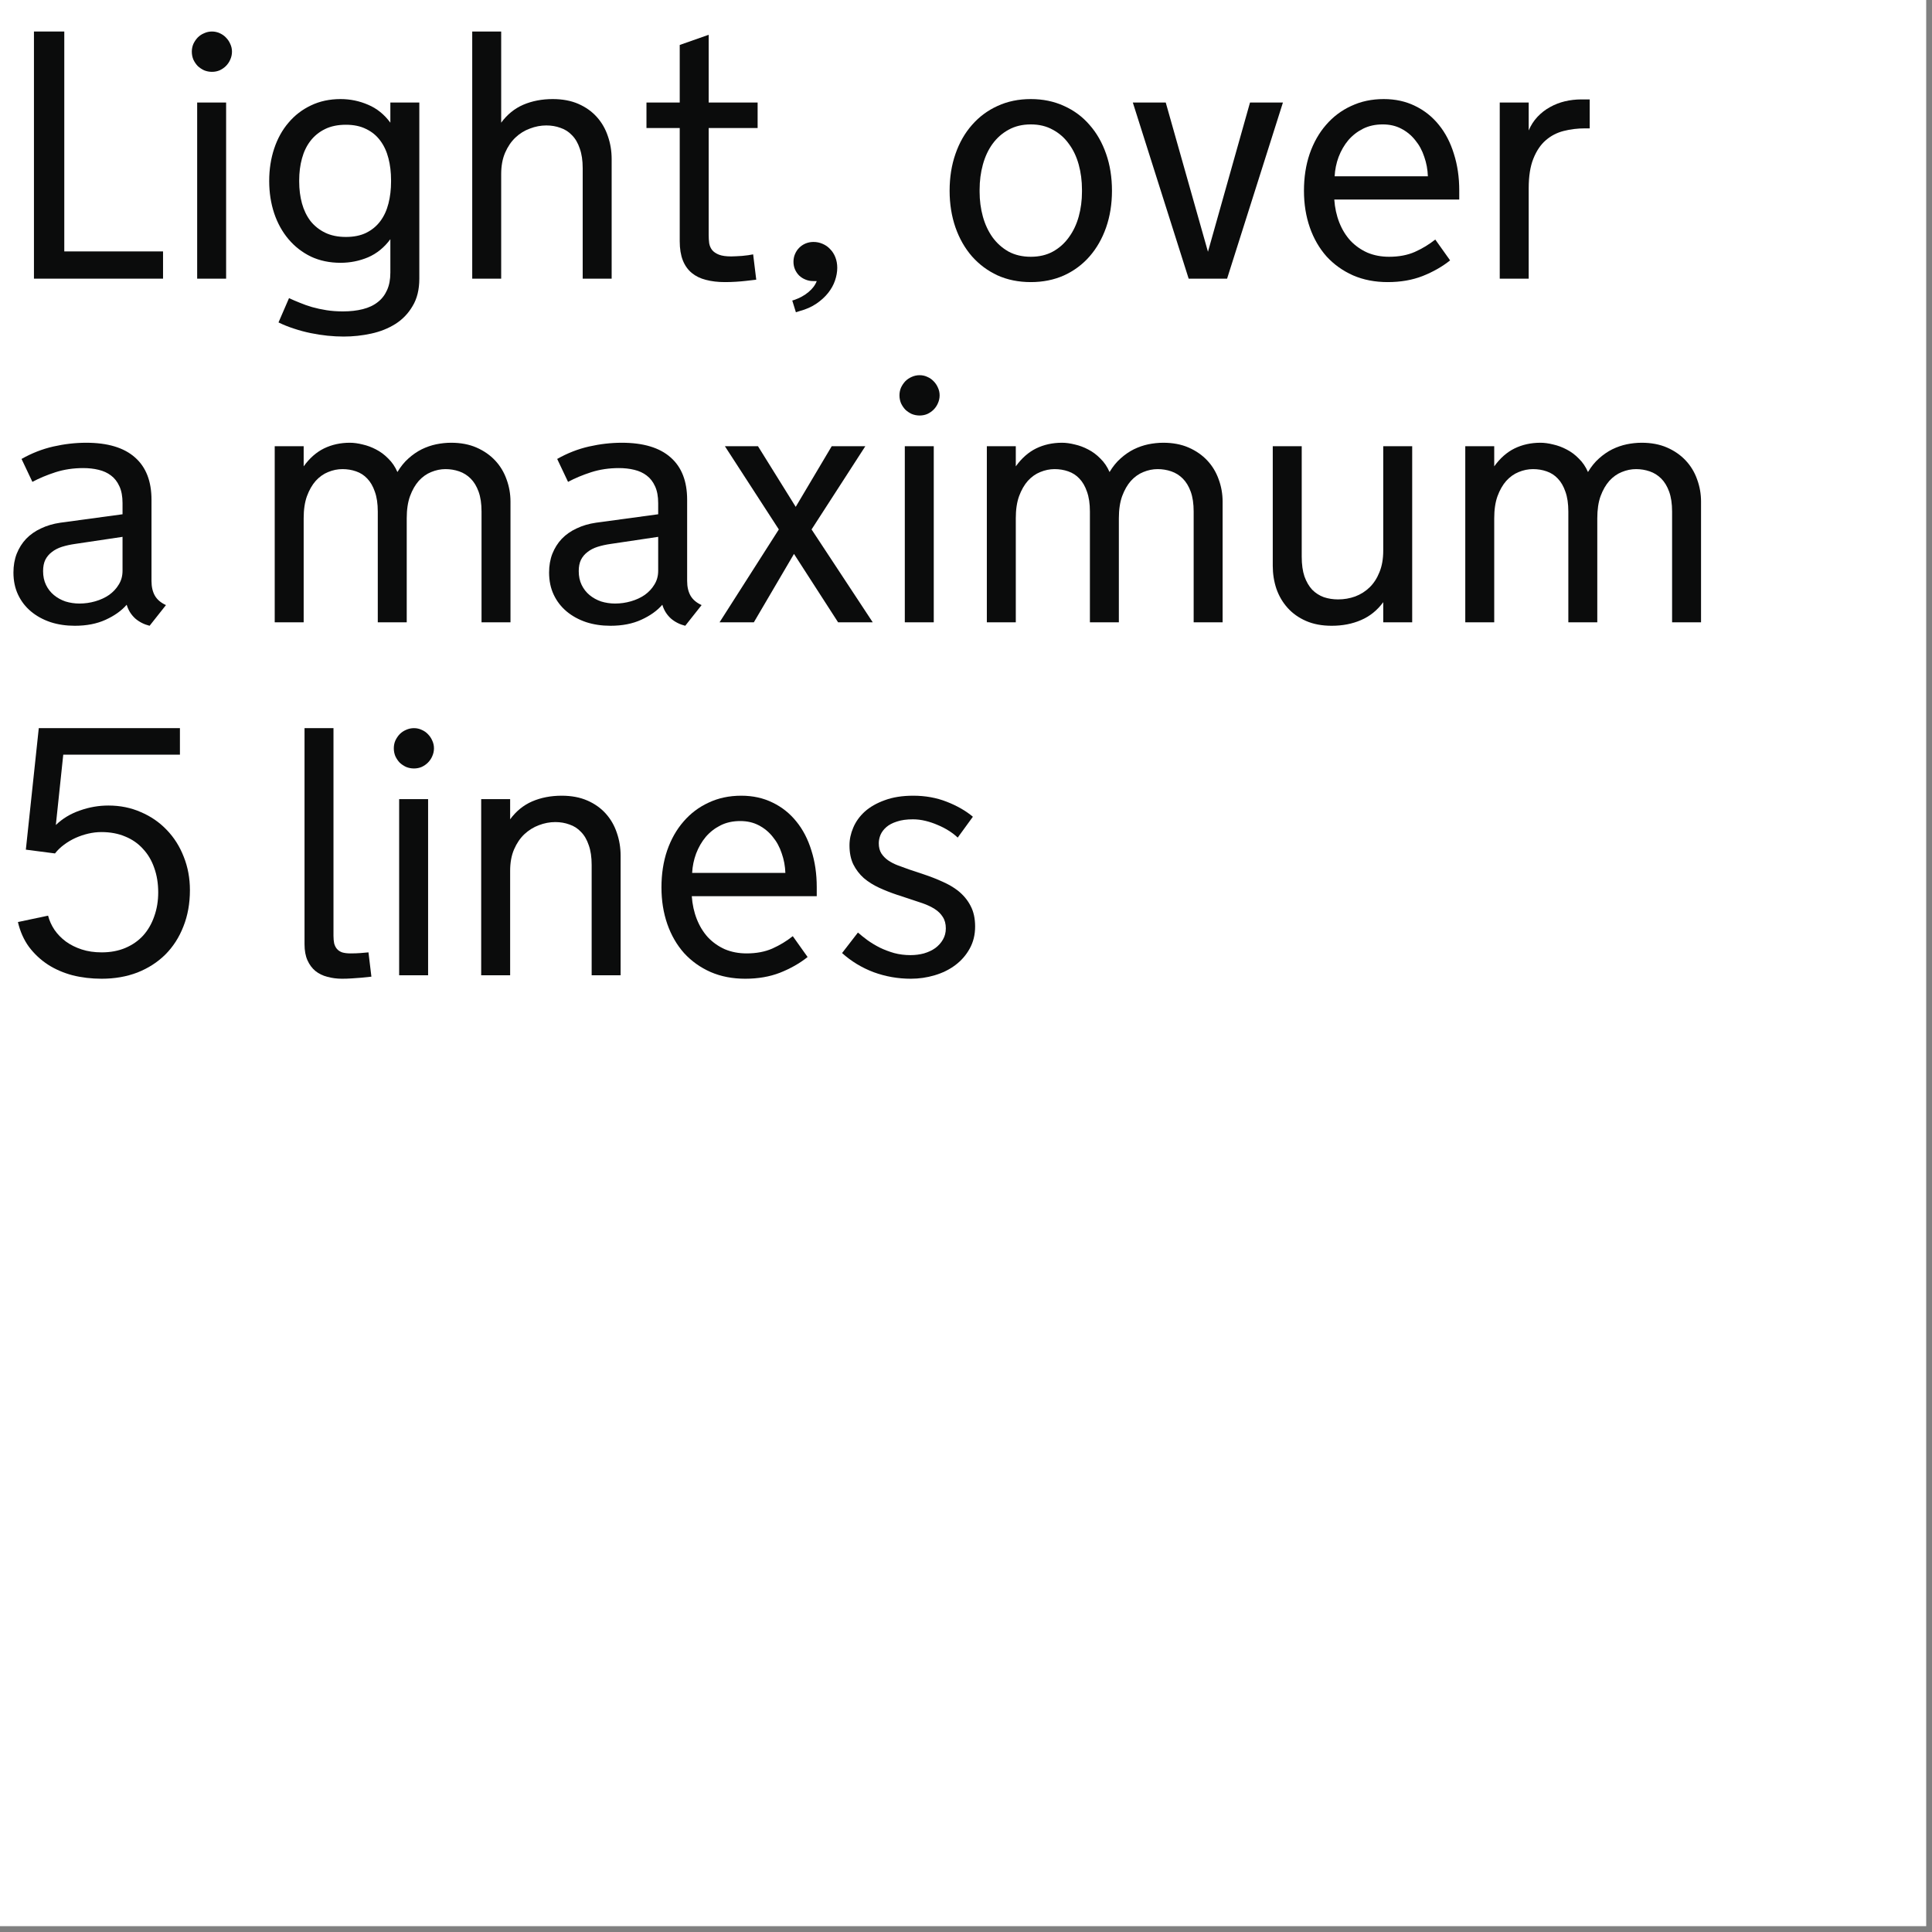 <svg width="208" height="208" viewBox="0 0 208 208" fill="none" xmlns="http://www.w3.org/2000/svg">
<rect x="0" y="0" width="208" height="208" fill="#808080" stroke="none"/>
<g clip-path="url(#clip0_1334_18692)">
<g clip-path="url(#clip1_1334_18692)">
<rect width="207.375" height="207.375" fill="white"/>
</g>
<path d="M3.655 3.393H6.921V27.068H17.553V30H3.655V3.393Z" fill="#0B0C0C"/>
<path d="M24.344 30H21.227V11.037H24.344V30ZM20.651 5.563C20.651 5.267 20.707 4.988 20.818 4.729C20.942 4.469 21.097 4.24 21.282 4.042C21.48 3.844 21.709 3.689 21.969 3.578C22.241 3.454 22.525 3.393 22.822 3.393C23.119 3.393 23.398 3.454 23.657 3.578C23.917 3.689 24.14 3.844 24.325 4.042C24.523 4.24 24.678 4.469 24.789 4.729C24.913 4.988 24.975 5.267 24.975 5.563C24.975 5.86 24.913 6.145 24.789 6.417C24.678 6.677 24.523 6.906 24.325 7.104C24.14 7.289 23.917 7.444 23.657 7.567C23.398 7.679 23.119 7.734 22.822 7.734C22.525 7.734 22.241 7.679 21.969 7.567C21.709 7.444 21.48 7.289 21.282 7.104C21.097 6.906 20.942 6.677 20.818 6.417C20.707 6.145 20.651 5.86 20.651 5.563Z" fill="#0B0C0C"/>
<path d="M28.982 19.48C28.982 18.23 29.162 17.067 29.52 15.991C29.879 14.915 30.393 13.987 31.061 13.208C31.729 12.416 32.533 11.798 33.473 11.352C34.425 10.895 35.489 10.666 36.664 10.666C37.703 10.666 38.693 10.87 39.633 11.278C40.573 11.674 41.371 12.317 42.026 13.208V11.037H45.144V30C45.144 31.175 44.902 32.158 44.42 32.95C43.95 33.754 43.331 34.398 42.565 34.88C41.797 35.362 40.925 35.709 39.948 35.919C38.983 36.129 38 36.234 36.998 36.234C36.441 36.234 35.86 36.203 35.254 36.142C34.66 36.08 34.06 35.987 33.454 35.863C32.848 35.74 32.248 35.579 31.654 35.381C31.073 35.195 30.516 34.973 29.984 34.713L31.116 32.097C31.487 32.27 31.877 32.437 32.285 32.598C32.693 32.771 33.133 32.925 33.602 33.062C34.085 33.198 34.598 33.309 35.143 33.395C35.687 33.482 36.281 33.525 36.924 33.525C37.715 33.525 38.427 33.445 39.058 33.284C39.701 33.123 40.239 32.87 40.672 32.523C41.105 32.19 41.439 31.756 41.674 31.225C41.909 30.705 42.026 30.08 42.026 29.351V25.751C41.371 26.642 40.573 27.291 39.633 27.699C38.693 28.095 37.703 28.293 36.664 28.293C35.489 28.293 34.425 28.07 33.473 27.625C32.533 27.167 31.729 26.543 31.061 25.751C30.393 24.959 29.879 24.032 29.52 22.968C29.162 21.892 28.982 20.729 28.982 19.48ZM42.101 19.405C42.101 18.552 42.008 17.766 41.822 17.049C41.637 16.319 41.346 15.688 40.95 15.156C40.554 14.612 40.047 14.191 39.429 13.895C38.823 13.585 38.093 13.431 37.239 13.431C36.373 13.431 35.625 13.585 34.994 13.895C34.363 14.204 33.838 14.63 33.417 15.175C33.009 15.707 32.706 16.338 32.508 17.067C32.31 17.797 32.211 18.576 32.211 19.405V19.554C32.211 20.383 32.31 21.162 32.508 21.892C32.706 22.609 33.009 23.24 33.417 23.784C33.838 24.316 34.363 24.737 34.994 25.046C35.625 25.355 36.373 25.51 37.239 25.51C38.093 25.51 38.823 25.361 39.429 25.064C40.047 24.755 40.554 24.335 40.95 23.803C41.346 23.271 41.637 22.64 41.822 21.91C42.008 21.18 42.101 20.395 42.101 19.554V19.405Z" fill="#0B0C0C"/>
<path d="M50.84 3.393H53.957V13.208C54.6 12.33 55.392 11.687 56.332 11.278C57.285 10.87 58.342 10.666 59.505 10.666C60.556 10.666 61.478 10.839 62.27 11.185C63.061 11.532 63.723 12.002 64.255 12.596C64.787 13.19 65.183 13.876 65.442 14.655C65.715 15.435 65.851 16.257 65.851 17.123V30H62.733V18.106C62.733 17.278 62.628 16.573 62.418 15.991C62.22 15.398 61.942 14.921 61.583 14.562C61.237 14.191 60.822 13.925 60.34 13.765C59.87 13.591 59.363 13.505 58.818 13.505C58.225 13.505 57.637 13.616 57.056 13.839C56.474 14.049 55.955 14.371 55.497 14.804C55.039 15.237 54.668 15.781 54.384 16.436C54.099 17.092 53.957 17.865 53.957 18.756V30H50.84V3.393Z" fill="#0B0C0C"/>
<path d="M76.297 25.287C76.297 25.609 76.315 25.912 76.353 26.196C76.402 26.468 76.507 26.71 76.668 26.92C76.841 27.13 77.088 27.297 77.41 27.421C77.732 27.545 78.171 27.606 78.728 27.606C78.876 27.606 79.049 27.6 79.247 27.588C79.457 27.576 79.674 27.563 79.897 27.551C80.119 27.526 80.336 27.501 80.546 27.477C80.756 27.439 80.936 27.409 81.084 27.384L81.418 30.111C81.059 30.161 80.688 30.204 80.305 30.241C79.983 30.278 79.624 30.309 79.228 30.334C78.833 30.359 78.437 30.371 78.041 30.371C77.287 30.371 76.606 30.291 76 30.13C75.406 29.981 74.899 29.734 74.478 29.388C74.058 29.041 73.736 28.59 73.514 28.033C73.291 27.464 73.18 26.778 73.18 25.974V13.783H69.599V11.037H73.18V4.84L76.297 3.745V11.037H81.566V13.783H76.297V25.287Z" fill="#0B0C0C"/>
<path d="M87.578 26.048C87.924 26.048 88.252 26.116 88.561 26.252C88.883 26.388 89.155 26.58 89.378 26.827C89.613 27.062 89.799 27.353 89.935 27.699C90.071 28.046 90.139 28.423 90.139 28.831C90.139 29.276 90.058 29.734 89.897 30.204C89.737 30.674 89.489 31.119 89.155 31.54C88.821 31.961 88.401 32.344 87.894 32.69C87.386 33.037 86.787 33.303 86.094 33.488L85.686 33.618L85.296 32.356L85.537 32.282C86.106 32.084 86.607 31.806 87.04 31.447C87.473 31.088 87.77 30.693 87.931 30.26H87.541C87.244 30.26 86.966 30.204 86.706 30.093C86.459 29.994 86.236 29.852 86.038 29.666C85.853 29.48 85.704 29.264 85.593 29.017C85.481 28.757 85.426 28.479 85.426 28.182C85.426 27.885 85.481 27.606 85.593 27.347C85.704 27.087 85.853 26.864 86.038 26.679C86.236 26.481 86.465 26.326 86.725 26.215C86.997 26.104 87.281 26.048 87.578 26.048Z" fill="#0B0C0C"/>
<path d="M110.976 10.666C112.287 10.666 113.48 10.913 114.557 11.408C115.633 11.891 116.548 12.571 117.303 13.449C118.07 14.315 118.663 15.354 119.084 16.566C119.505 17.766 119.715 19.09 119.715 20.537C119.715 21.96 119.505 23.277 119.084 24.489C118.663 25.689 118.07 26.728 117.303 27.606C116.548 28.472 115.633 29.153 114.557 29.648C113.48 30.13 112.287 30.371 110.976 30.371C109.664 30.371 108.471 30.13 107.395 29.648C106.331 29.153 105.415 28.472 104.648 27.606C103.882 26.728 103.288 25.689 102.867 24.489C102.447 23.277 102.236 21.96 102.236 20.537C102.236 19.09 102.447 17.766 102.867 16.566C103.288 15.354 103.882 14.315 104.648 13.449C105.415 12.571 106.331 11.891 107.395 11.408C108.471 10.913 109.664 10.666 110.976 10.666ZM110.976 27.644C111.879 27.644 112.67 27.458 113.351 27.087C114.043 26.703 114.618 26.19 115.076 25.547C115.546 24.904 115.899 24.162 116.134 23.32C116.369 22.467 116.486 21.576 116.486 20.648V20.426C116.486 19.473 116.369 18.57 116.134 17.717C115.899 16.863 115.546 16.121 115.076 15.49C114.618 14.847 114.043 14.34 113.351 13.969C112.67 13.585 111.879 13.394 110.976 13.394C110.073 13.394 109.275 13.585 108.582 13.969C107.902 14.34 107.326 14.847 106.856 15.49C106.399 16.121 106.052 16.863 105.817 17.717C105.582 18.57 105.465 19.473 105.465 20.426V20.648C105.465 21.576 105.582 22.467 105.817 23.32C106.052 24.162 106.399 24.904 106.856 25.547C107.326 26.19 107.902 26.703 108.582 27.087C109.275 27.458 110.073 27.644 110.976 27.644Z" fill="#0B0C0C"/>
<path d="M127.972 30L121.96 11.037H125.504L130.05 27.105L134.577 11.037H138.121L132.109 30H127.972Z" fill="#0B0C0C"/>
<path d="M143.65 21.483C143.712 22.374 143.892 23.197 144.188 23.951C144.485 24.706 144.887 25.361 145.395 25.918C145.914 26.462 146.52 26.889 147.213 27.198C147.918 27.495 148.697 27.644 149.551 27.644C150.602 27.644 151.524 27.47 152.315 27.124C153.119 26.765 153.855 26.32 154.523 25.788L156.119 28.033C155.266 28.713 154.276 29.276 153.15 29.722C152.037 30.155 150.788 30.371 149.402 30.371C148.029 30.371 146.786 30.13 145.673 29.648C144.56 29.153 143.607 28.472 142.815 27.606C142.036 26.728 141.436 25.689 141.016 24.489C140.595 23.277 140.385 21.96 140.385 20.537C140.385 19.09 140.589 17.766 140.997 16.566C141.418 15.354 142.005 14.315 142.76 13.449C143.514 12.571 144.417 11.891 145.469 11.408C146.52 10.913 147.689 10.666 148.976 10.666C150.225 10.666 151.351 10.913 152.353 11.408C153.354 11.891 154.208 12.571 154.913 13.449C155.618 14.315 156.156 15.354 156.527 16.566C156.911 17.766 157.103 19.078 157.103 20.5V21.483H143.65ZM148.864 13.394C148.073 13.394 147.368 13.548 146.749 13.857C146.131 14.167 145.599 14.581 145.153 15.101C144.72 15.62 144.374 16.22 144.114 16.9C143.867 17.568 143.725 18.261 143.688 18.979H153.726C153.701 18.249 153.571 17.55 153.336 16.882C153.113 16.201 152.792 15.608 152.371 15.101C151.963 14.581 151.462 14.167 150.868 13.857C150.287 13.548 149.619 13.394 148.864 13.394Z" fill="#0B0C0C"/>
<path d="M171.148 13.82H170.647C169.843 13.82 169.076 13.913 168.347 14.099C167.617 14.284 166.974 14.618 166.417 15.101C165.86 15.583 165.415 16.245 165.081 17.086C164.747 17.915 164.58 18.979 164.58 20.277V30H161.463V11.037H164.58V14.043C164.815 13.486 165.131 12.998 165.526 12.577C165.922 12.157 166.368 11.81 166.862 11.538C167.369 11.254 167.908 11.043 168.477 10.907C169.058 10.771 169.646 10.703 170.239 10.703H171.148V13.82Z" fill="#0B0C0C"/>
<path d="M13.638 65.107C13.081 65.751 12.326 66.289 11.374 66.722C10.434 67.155 9.327 67.371 8.053 67.371C7.113 67.371 6.241 67.241 5.437 66.981C4.632 66.709 3.934 66.326 3.34 65.831C2.746 65.336 2.282 64.736 1.948 64.031C1.614 63.326 1.447 62.528 1.447 61.638C1.447 60.895 1.565 60.221 1.8 59.615C2.047 58.997 2.387 58.459 2.82 58.001C3.266 57.543 3.798 57.172 4.416 56.888C5.035 56.591 5.727 56.387 6.494 56.275L13.192 55.366V54.16C13.192 53.443 13.081 52.843 12.858 52.36C12.636 51.866 12.333 51.476 11.949 51.191C11.578 50.907 11.133 50.703 10.613 50.579C10.106 50.455 9.556 50.394 8.962 50.394C7.898 50.394 6.902 50.542 5.975 50.839C5.059 51.136 4.23 51.482 3.488 51.878L2.319 49.41C3.408 48.792 4.546 48.346 5.733 48.074C6.933 47.802 8.115 47.666 9.277 47.666C11.591 47.666 13.341 48.192 14.528 49.243C15.716 50.282 16.31 51.804 16.31 53.808V62.547C16.31 63.178 16.433 63.71 16.681 64.143C16.928 64.563 17.324 64.897 17.868 65.144L16.105 67.371C15.512 67.223 14.998 66.963 14.565 66.592C14.145 66.208 13.848 65.751 13.675 65.219L13.638 65.107ZM8.09 58.558C7.57 58.632 7.094 58.737 6.661 58.873C6.241 59.009 5.882 59.195 5.585 59.43C5.288 59.652 5.053 59.931 4.88 60.265C4.719 60.599 4.639 61.007 4.639 61.489C4.639 62.046 4.744 62.541 4.954 62.974C5.164 63.407 5.449 63.772 5.808 64.068C6.166 64.365 6.581 64.594 7.051 64.755C7.533 64.903 8.034 64.978 8.554 64.978C9.135 64.978 9.704 64.897 10.261 64.736C10.817 64.576 11.312 64.347 11.745 64.05C12.178 63.741 12.524 63.37 12.784 62.937C13.056 62.504 13.192 62.009 13.192 61.452V57.797L8.09 58.558Z" fill="#0B0C0C"/>
<path d="M43.789 67H40.672V55.069C40.672 54.228 40.567 53.517 40.356 52.935C40.158 52.354 39.886 51.884 39.54 51.525C39.206 51.167 38.804 50.907 38.334 50.746C37.876 50.585 37.388 50.505 36.868 50.505C36.349 50.505 35.835 50.61 35.328 50.82C34.833 51.018 34.388 51.334 33.992 51.767C33.609 52.2 33.293 52.75 33.046 53.418C32.811 54.074 32.693 54.865 32.693 55.793V67H29.576V48.037H32.693V50.208C33.324 49.33 34.054 48.687 34.883 48.278C35.724 47.87 36.652 47.666 37.666 47.666C38.087 47.666 38.544 47.728 39.039 47.852C39.534 47.963 40.016 48.142 40.486 48.39C40.969 48.637 41.408 48.965 41.804 49.373C42.212 49.769 42.54 50.251 42.787 50.82C43.133 50.239 43.529 49.75 43.975 49.355C44.432 48.946 44.908 48.618 45.403 48.371C45.91 48.124 46.43 47.944 46.962 47.833C47.506 47.722 48.044 47.666 48.576 47.666C49.603 47.666 50.512 47.839 51.304 48.185C52.095 48.532 52.763 48.996 53.308 49.577C53.852 50.158 54.26 50.833 54.532 51.6C54.817 52.367 54.959 53.171 54.959 54.012V67H51.842V55.069C51.842 54.228 51.737 53.517 51.526 52.935C51.316 52.354 51.032 51.884 50.673 51.525C50.314 51.167 49.9 50.907 49.43 50.746C48.96 50.585 48.471 50.505 47.964 50.505C47.444 50.505 46.931 50.61 46.424 50.82C45.929 51.018 45.484 51.334 45.088 51.767C44.704 52.2 44.389 52.75 44.142 53.418C43.907 54.074 43.789 54.865 43.789 55.793V67Z" fill="#0B0C0C"/>
<path d="M71.306 65.107C70.749 65.751 69.995 66.289 69.042 66.722C68.102 67.155 66.995 67.371 65.721 67.371C64.781 67.371 63.908 67.241 63.105 66.981C62.3 66.709 61.602 66.326 61.008 65.831C60.414 65.336 59.95 64.736 59.616 64.031C59.282 63.326 59.115 62.528 59.115 61.638C59.115 60.895 59.233 60.221 59.468 59.615C59.715 58.997 60.055 58.459 60.488 58.001C60.934 57.543 61.465 57.172 62.084 56.888C62.703 56.591 63.395 56.387 64.162 56.275L70.86 55.366V54.16C70.86 53.443 70.749 52.843 70.526 52.36C70.304 51.866 70.001 51.476 69.617 51.191C69.246 50.907 68.801 50.703 68.281 50.579C67.774 50.455 67.224 50.394 66.63 50.394C65.566 50.394 64.57 50.542 63.643 50.839C62.727 51.136 61.898 51.482 61.156 51.878L59.987 49.41C61.076 48.792 62.214 48.346 63.401 48.074C64.601 47.802 65.783 47.666 66.945 47.666C69.258 47.666 71.009 48.192 72.196 49.243C73.384 50.282 73.978 51.804 73.978 53.808V62.547C73.978 63.178 74.101 63.71 74.349 64.143C74.596 64.563 74.992 64.897 75.536 65.144L73.773 67.371C73.18 67.223 72.666 66.963 72.233 66.592C71.813 66.208 71.516 65.751 71.343 65.219L71.306 65.107ZM65.758 58.558C65.238 58.632 64.762 58.737 64.329 58.873C63.908 59.009 63.55 59.195 63.253 59.43C62.956 59.652 62.721 59.931 62.548 60.265C62.387 60.599 62.307 61.007 62.307 61.489C62.307 62.046 62.412 62.541 62.622 62.974C62.832 63.407 63.117 63.772 63.476 64.068C63.834 64.365 64.249 64.594 64.719 64.755C65.201 64.903 65.702 64.978 66.222 64.978C66.803 64.978 67.372 64.897 67.929 64.736C68.485 64.576 68.98 64.347 69.413 64.05C69.846 63.741 70.192 63.37 70.452 62.937C70.724 62.504 70.86 62.009 70.86 61.452V57.797L65.758 58.558Z" fill="#0B0C0C"/>
<path d="M83.849 56.999L78.041 48.037H81.603L85.667 54.568L89.545 48.037H93.163L87.374 56.999L93.961 67H90.231L85.481 59.634L81.158 67H77.466L83.849 56.999Z" fill="#0B0C0C"/>
<path d="M100.529 67H97.412V48.037H100.529V67ZM96.837 42.563C96.837 42.267 96.893 41.988 97.004 41.728C97.128 41.469 97.282 41.24 97.468 41.042C97.666 40.844 97.894 40.69 98.154 40.578C98.426 40.454 98.711 40.393 99.008 40.393C99.305 40.393 99.583 40.454 99.843 40.578C100.103 40.69 100.325 40.844 100.511 41.042C100.709 41.24 100.863 41.469 100.975 41.728C101.098 41.988 101.16 42.267 101.16 42.563C101.16 42.86 101.098 43.145 100.975 43.417C100.863 43.677 100.709 43.906 100.511 44.103C100.325 44.289 100.103 44.444 99.843 44.567C99.583 44.679 99.305 44.734 99.008 44.734C98.711 44.734 98.426 44.679 98.154 44.567C97.894 44.444 97.666 44.289 97.468 44.103C97.282 43.906 97.128 43.677 97.004 43.417C96.893 43.145 96.837 42.86 96.837 42.563Z" fill="#0B0C0C"/>
<path d="M120.457 67H117.34V55.069C117.34 54.228 117.235 53.517 117.024 52.935C116.826 52.354 116.554 51.884 116.208 51.525C115.874 51.167 115.472 50.907 115.002 50.746C114.544 50.585 114.056 50.505 113.536 50.505C113.017 50.505 112.503 50.61 111.996 50.82C111.501 51.018 111.056 51.334 110.66 51.767C110.277 52.2 109.961 52.75 109.714 53.418C109.479 54.074 109.361 54.865 109.361 55.793V67H106.244V48.037H109.361V50.208C109.992 49.33 110.722 48.687 111.551 48.278C112.392 47.87 113.32 47.666 114.334 47.666C114.755 47.666 115.212 47.728 115.707 47.852C116.202 47.963 116.684 48.142 117.154 48.39C117.637 48.637 118.076 48.965 118.472 49.373C118.88 49.769 119.208 50.251 119.455 50.82C119.801 50.239 120.197 49.75 120.643 49.355C121.1 48.946 121.576 48.618 122.071 48.371C122.578 48.124 123.098 47.944 123.63 47.833C124.174 47.722 124.712 47.666 125.244 47.666C126.271 47.666 127.18 47.839 127.972 48.185C128.763 48.532 129.431 48.996 129.976 49.577C130.52 50.158 130.928 50.833 131.2 51.6C131.485 52.367 131.627 53.171 131.627 54.012V67H128.51V55.069C128.51 54.228 128.405 53.517 128.194 52.935C127.984 52.354 127.7 51.884 127.341 51.525C126.982 51.167 126.568 50.907 126.098 50.746C125.628 50.585 125.139 50.505 124.632 50.505C124.112 50.505 123.599 50.61 123.092 50.82C122.597 51.018 122.152 51.334 121.756 51.767C121.372 52.2 121.057 52.75 120.81 53.418C120.575 54.074 120.457 54.865 120.457 55.793V67Z" fill="#0B0C0C"/>
<path d="M152.037 67H148.92V64.829C148.277 65.707 147.479 66.351 146.526 66.759C145.586 67.167 144.535 67.371 143.372 67.371C142.321 67.371 141.399 67.198 140.607 66.852C139.816 66.505 139.154 66.035 138.622 65.441C138.09 64.848 137.688 64.161 137.416 63.382C137.156 62.602 137.026 61.78 137.026 60.914V48.037H140.144V59.931C140.144 60.772 140.243 61.483 140.44 62.065C140.651 62.646 140.929 63.122 141.275 63.493C141.634 63.852 142.049 64.118 142.519 64.291C143.001 64.452 143.514 64.532 144.059 64.532C144.702 64.532 145.314 64.427 145.896 64.217C146.489 63.994 147.009 63.666 147.454 63.233C147.899 62.8 148.252 62.256 148.512 61.601C148.784 60.945 148.92 60.172 148.92 59.281V48.037H152.037V67Z" fill="#0B0C0C"/>
<path d="M171.965 67H168.848V55.069C168.848 54.228 168.743 53.517 168.532 52.935C168.334 52.354 168.062 51.884 167.716 51.525C167.382 51.167 166.98 50.907 166.51 50.746C166.052 50.585 165.563 50.505 165.044 50.505C164.524 50.505 164.011 50.61 163.504 50.82C163.009 51.018 162.564 51.334 162.168 51.767C161.785 52.2 161.469 52.75 161.222 53.418C160.987 54.074 160.869 54.865 160.869 55.793V67H157.752V48.037H160.869V50.208C161.5 49.33 162.23 48.687 163.059 48.278C163.9 47.87 164.827 47.666 165.842 47.666C166.262 47.666 166.72 47.728 167.215 47.852C167.71 47.963 168.192 48.142 168.662 48.39C169.145 48.637 169.584 48.965 169.979 49.373C170.388 49.769 170.715 50.251 170.963 50.82C171.309 50.239 171.705 49.75 172.15 49.355C172.608 48.946 173.084 48.618 173.579 48.371C174.086 48.124 174.606 47.944 175.138 47.833C175.682 47.722 176.22 47.666 176.752 47.666C177.779 47.666 178.688 47.839 179.479 48.185C180.271 48.532 180.939 48.996 181.483 49.577C182.028 50.158 182.436 50.833 182.708 51.6C182.993 52.367 183.135 53.171 183.135 54.012V67H180.018V55.069C180.018 54.228 179.912 53.517 179.702 52.935C179.492 52.354 179.207 51.884 178.849 51.525C178.49 51.167 178.076 50.907 177.605 50.746C177.135 50.585 176.647 50.505 176.14 50.505C175.62 50.505 175.107 50.61 174.6 50.82C174.105 51.018 173.66 51.334 173.264 51.767C172.88 52.2 172.565 52.75 172.317 53.418C172.082 54.074 171.965 54.865 171.965 55.793V67Z" fill="#0B0C0C"/>
<path d="M2.783 91.474L4.175 78.393H19.371V81.25H6.81L6.012 88.82C6.729 88.128 7.589 87.608 8.591 87.262C9.593 86.903 10.62 86.724 11.671 86.724C12.933 86.724 14.095 86.959 15.159 87.429C16.235 87.886 17.163 88.523 17.942 89.34C18.734 90.156 19.346 91.121 19.779 92.234C20.225 93.348 20.447 94.547 20.447 95.834C20.447 97.269 20.212 98.574 19.742 99.749C19.285 100.924 18.635 101.932 17.794 102.773C16.953 103.602 15.951 104.245 14.788 104.703C13.625 105.148 12.345 105.371 10.947 105.371C9.846 105.371 8.801 105.247 7.812 105C6.834 104.74 5.95 104.357 5.158 103.85C4.367 103.33 3.686 102.693 3.117 101.938C2.561 101.172 2.165 100.281 1.93 99.267L5.177 98.58C5.313 99.112 5.542 99.619 5.863 100.102C6.185 100.572 6.593 100.992 7.088 101.363C7.583 101.722 8.152 102.007 8.795 102.217C9.438 102.427 10.156 102.532 10.947 102.532C11.9 102.532 12.753 102.371 13.508 102.05C14.262 101.728 14.899 101.283 15.419 100.714C15.938 100.132 16.334 99.446 16.606 98.654C16.891 97.863 17.033 97.003 17.033 96.075C17.033 95.11 16.891 94.232 16.606 93.44C16.334 92.649 15.932 91.968 15.4 91.399C14.881 90.818 14.244 90.373 13.489 90.064C12.735 89.742 11.875 89.581 10.91 89.581C10.453 89.581 9.982 89.637 9.5 89.748C9.03 89.859 8.572 90.014 8.127 90.212C7.694 90.41 7.286 90.651 6.902 90.936C6.519 91.22 6.191 91.535 5.919 91.882L2.783 91.474Z" fill="#0B0C0C"/>
<path d="M32.786 78.393H35.903V100.751C35.903 101.06 35.928 101.332 35.977 101.567C36.039 101.802 36.138 102 36.274 102.161C36.41 102.322 36.596 102.446 36.831 102.532C37.078 102.606 37.382 102.644 37.74 102.644C38.136 102.644 38.495 102.631 38.816 102.606C39.138 102.582 39.422 102.557 39.67 102.532L39.985 105.148C39.627 105.186 39.268 105.223 38.909 105.26C38.6 105.285 38.26 105.309 37.889 105.334C37.518 105.359 37.165 105.371 36.831 105.371C36.274 105.371 35.749 105.303 35.254 105.167C34.759 105.043 34.326 104.833 33.955 104.536C33.596 104.239 33.312 103.856 33.102 103.386C32.891 102.916 32.786 102.34 32.786 101.66V78.393Z" fill="#0B0C0C"/>
<path d="M46.09 105H42.973V86.037H46.09V105ZM42.398 80.564C42.398 80.267 42.453 79.988 42.565 79.728C42.688 79.469 42.843 79.24 43.028 79.042C43.226 78.844 43.455 78.689 43.715 78.578C43.987 78.454 44.272 78.393 44.568 78.393C44.865 78.393 45.144 78.454 45.403 78.578C45.663 78.689 45.886 78.844 46.071 79.042C46.269 79.24 46.424 79.469 46.535 79.728C46.659 79.988 46.721 80.267 46.721 80.564C46.721 80.86 46.659 81.145 46.535 81.417C46.424 81.677 46.269 81.906 46.071 82.103C45.886 82.289 45.663 82.444 45.403 82.567C45.144 82.679 44.865 82.734 44.568 82.734C44.272 82.734 43.987 82.679 43.715 82.567C43.455 82.444 43.226 82.289 43.028 82.103C42.843 81.906 42.688 81.677 42.565 81.417C42.453 81.145 42.398 80.86 42.398 80.564Z" fill="#0B0C0C"/>
<path d="M51.805 86.037H54.922V88.208C55.565 87.33 56.357 86.686 57.297 86.278C58.249 85.87 59.307 85.666 60.47 85.666C61.521 85.666 62.443 85.839 63.234 86.186C64.026 86.532 64.688 87.002 65.22 87.596C65.752 88.189 66.147 88.876 66.407 89.655C66.679 90.435 66.815 91.257 66.815 92.123V105H63.698V93.106C63.698 92.278 63.593 91.573 63.383 90.991C63.185 90.397 62.907 89.921 62.548 89.562C62.202 89.191 61.787 88.925 61.305 88.765C60.835 88.591 60.328 88.505 59.783 88.505C59.19 88.505 58.602 88.616 58.02 88.839C57.452 89.049 56.932 89.371 56.462 89.804C56.004 90.237 55.633 90.781 55.349 91.436C55.064 92.092 54.922 92.865 54.922 93.756V105H51.805V86.037Z" fill="#0B0C0C"/>
<path d="M74.478 96.483C74.54 97.374 74.72 98.197 75.017 98.951C75.314 99.706 75.716 100.361 76.223 100.918C76.742 101.462 77.348 101.889 78.041 102.198C78.746 102.495 79.525 102.644 80.379 102.644C81.43 102.644 82.352 102.47 83.144 102.124C83.948 101.765 84.684 101.32 85.352 100.788L86.947 103.033C86.094 103.714 85.104 104.276 83.978 104.722C82.865 105.155 81.616 105.371 80.231 105.371C78.857 105.371 77.614 105.13 76.501 104.647C75.388 104.153 74.435 103.472 73.644 102.606C72.864 101.728 72.264 100.689 71.844 99.489C71.423 98.277 71.213 96.96 71.213 95.537C71.213 94.09 71.417 92.766 71.825 91.566C72.246 90.354 72.833 89.315 73.588 88.449C74.342 87.571 75.245 86.891 76.297 86.408C77.348 85.913 78.517 85.666 79.804 85.666C81.053 85.666 82.179 85.913 83.181 86.408C84.183 86.891 85.036 87.571 85.741 88.449C86.446 89.315 86.984 90.354 87.356 91.566C87.739 92.766 87.931 94.078 87.931 95.5V96.483H74.478ZM79.692 88.394C78.901 88.394 78.196 88.548 77.577 88.857C76.959 89.167 76.427 89.581 75.981 90.101C75.549 90.62 75.202 91.22 74.942 91.9C74.695 92.568 74.553 93.261 74.516 93.978H84.554C84.529 93.249 84.399 92.55 84.164 91.882C83.941 91.201 83.62 90.608 83.199 90.101C82.791 89.581 82.29 89.167 81.696 88.857C81.115 88.548 80.447 88.394 79.692 88.394Z" fill="#0B0C0C"/>
<path d="M104.982 99.749C104.982 100.64 104.785 101.438 104.389 102.143C104.005 102.835 103.492 103.423 102.849 103.905C102.205 104.388 101.463 104.753 100.622 105C99.793 105.247 98.94 105.371 98.061 105.371C96.676 105.371 95.34 105.136 94.054 104.666C92.78 104.184 91.648 103.497 90.658 102.606L92.365 100.398C92.662 100.658 93.002 100.93 93.386 101.215C93.782 101.499 94.221 101.765 94.703 102.013C95.186 102.248 95.705 102.446 96.262 102.606C96.818 102.755 97.406 102.829 98.024 102.829C98.532 102.829 99.014 102.767 99.472 102.644C99.942 102.507 100.35 102.316 100.696 102.068C101.043 101.809 101.315 101.506 101.513 101.159C101.723 100.8 101.828 100.398 101.828 99.953C101.828 99.458 101.717 99.044 101.494 98.71C101.284 98.376 100.993 98.091 100.622 97.856C100.251 97.621 99.818 97.417 99.323 97.244C98.829 97.071 98.309 96.898 97.765 96.725L96.577 96.335C95.909 96.112 95.266 95.859 94.647 95.574C94.029 95.29 93.478 94.943 92.996 94.535C92.526 94.115 92.149 93.62 91.864 93.051C91.592 92.482 91.456 91.801 91.456 91.01C91.456 90.367 91.592 89.73 91.864 89.099C92.136 88.455 92.551 87.88 93.107 87.373C93.676 86.866 94.394 86.458 95.26 86.148C96.126 85.827 97.146 85.666 98.321 85.666C99.62 85.666 100.82 85.882 101.921 86.315C103.034 86.748 103.974 87.287 104.741 87.93L103.108 90.175C102.836 89.915 102.515 89.668 102.144 89.433C101.772 89.198 101.377 88.993 100.956 88.82C100.535 88.635 100.096 88.486 99.639 88.375C99.181 88.264 98.73 88.208 98.284 88.208C97.604 88.208 97.029 88.288 96.559 88.449C96.088 88.598 95.711 88.796 95.427 89.043C95.142 89.29 94.932 89.569 94.796 89.878C94.672 90.187 94.61 90.49 94.61 90.787C94.61 91.22 94.703 91.585 94.889 91.882C95.074 92.166 95.315 92.414 95.612 92.624C95.921 92.834 96.268 93.014 96.651 93.162C97.047 93.311 97.455 93.459 97.876 93.607L99.435 94.127C100.177 94.374 100.857 94.64 101.476 94.925C102.094 95.197 102.638 95.512 103.108 95.871C103.702 96.341 104.16 96.885 104.481 97.504C104.815 98.122 104.982 98.871 104.982 99.749Z" fill="#0B0C0C"/>
</g>
<defs>
<clipPath id="clip0_1334_18692">
<rect width="207.375" height="207.375" fill="white"/>
</clipPath>
<clipPath id="clip1_1334_18692">
<rect width="207.375" height="207.375" fill="white"/>
</clipPath>
</defs>
</svg>
